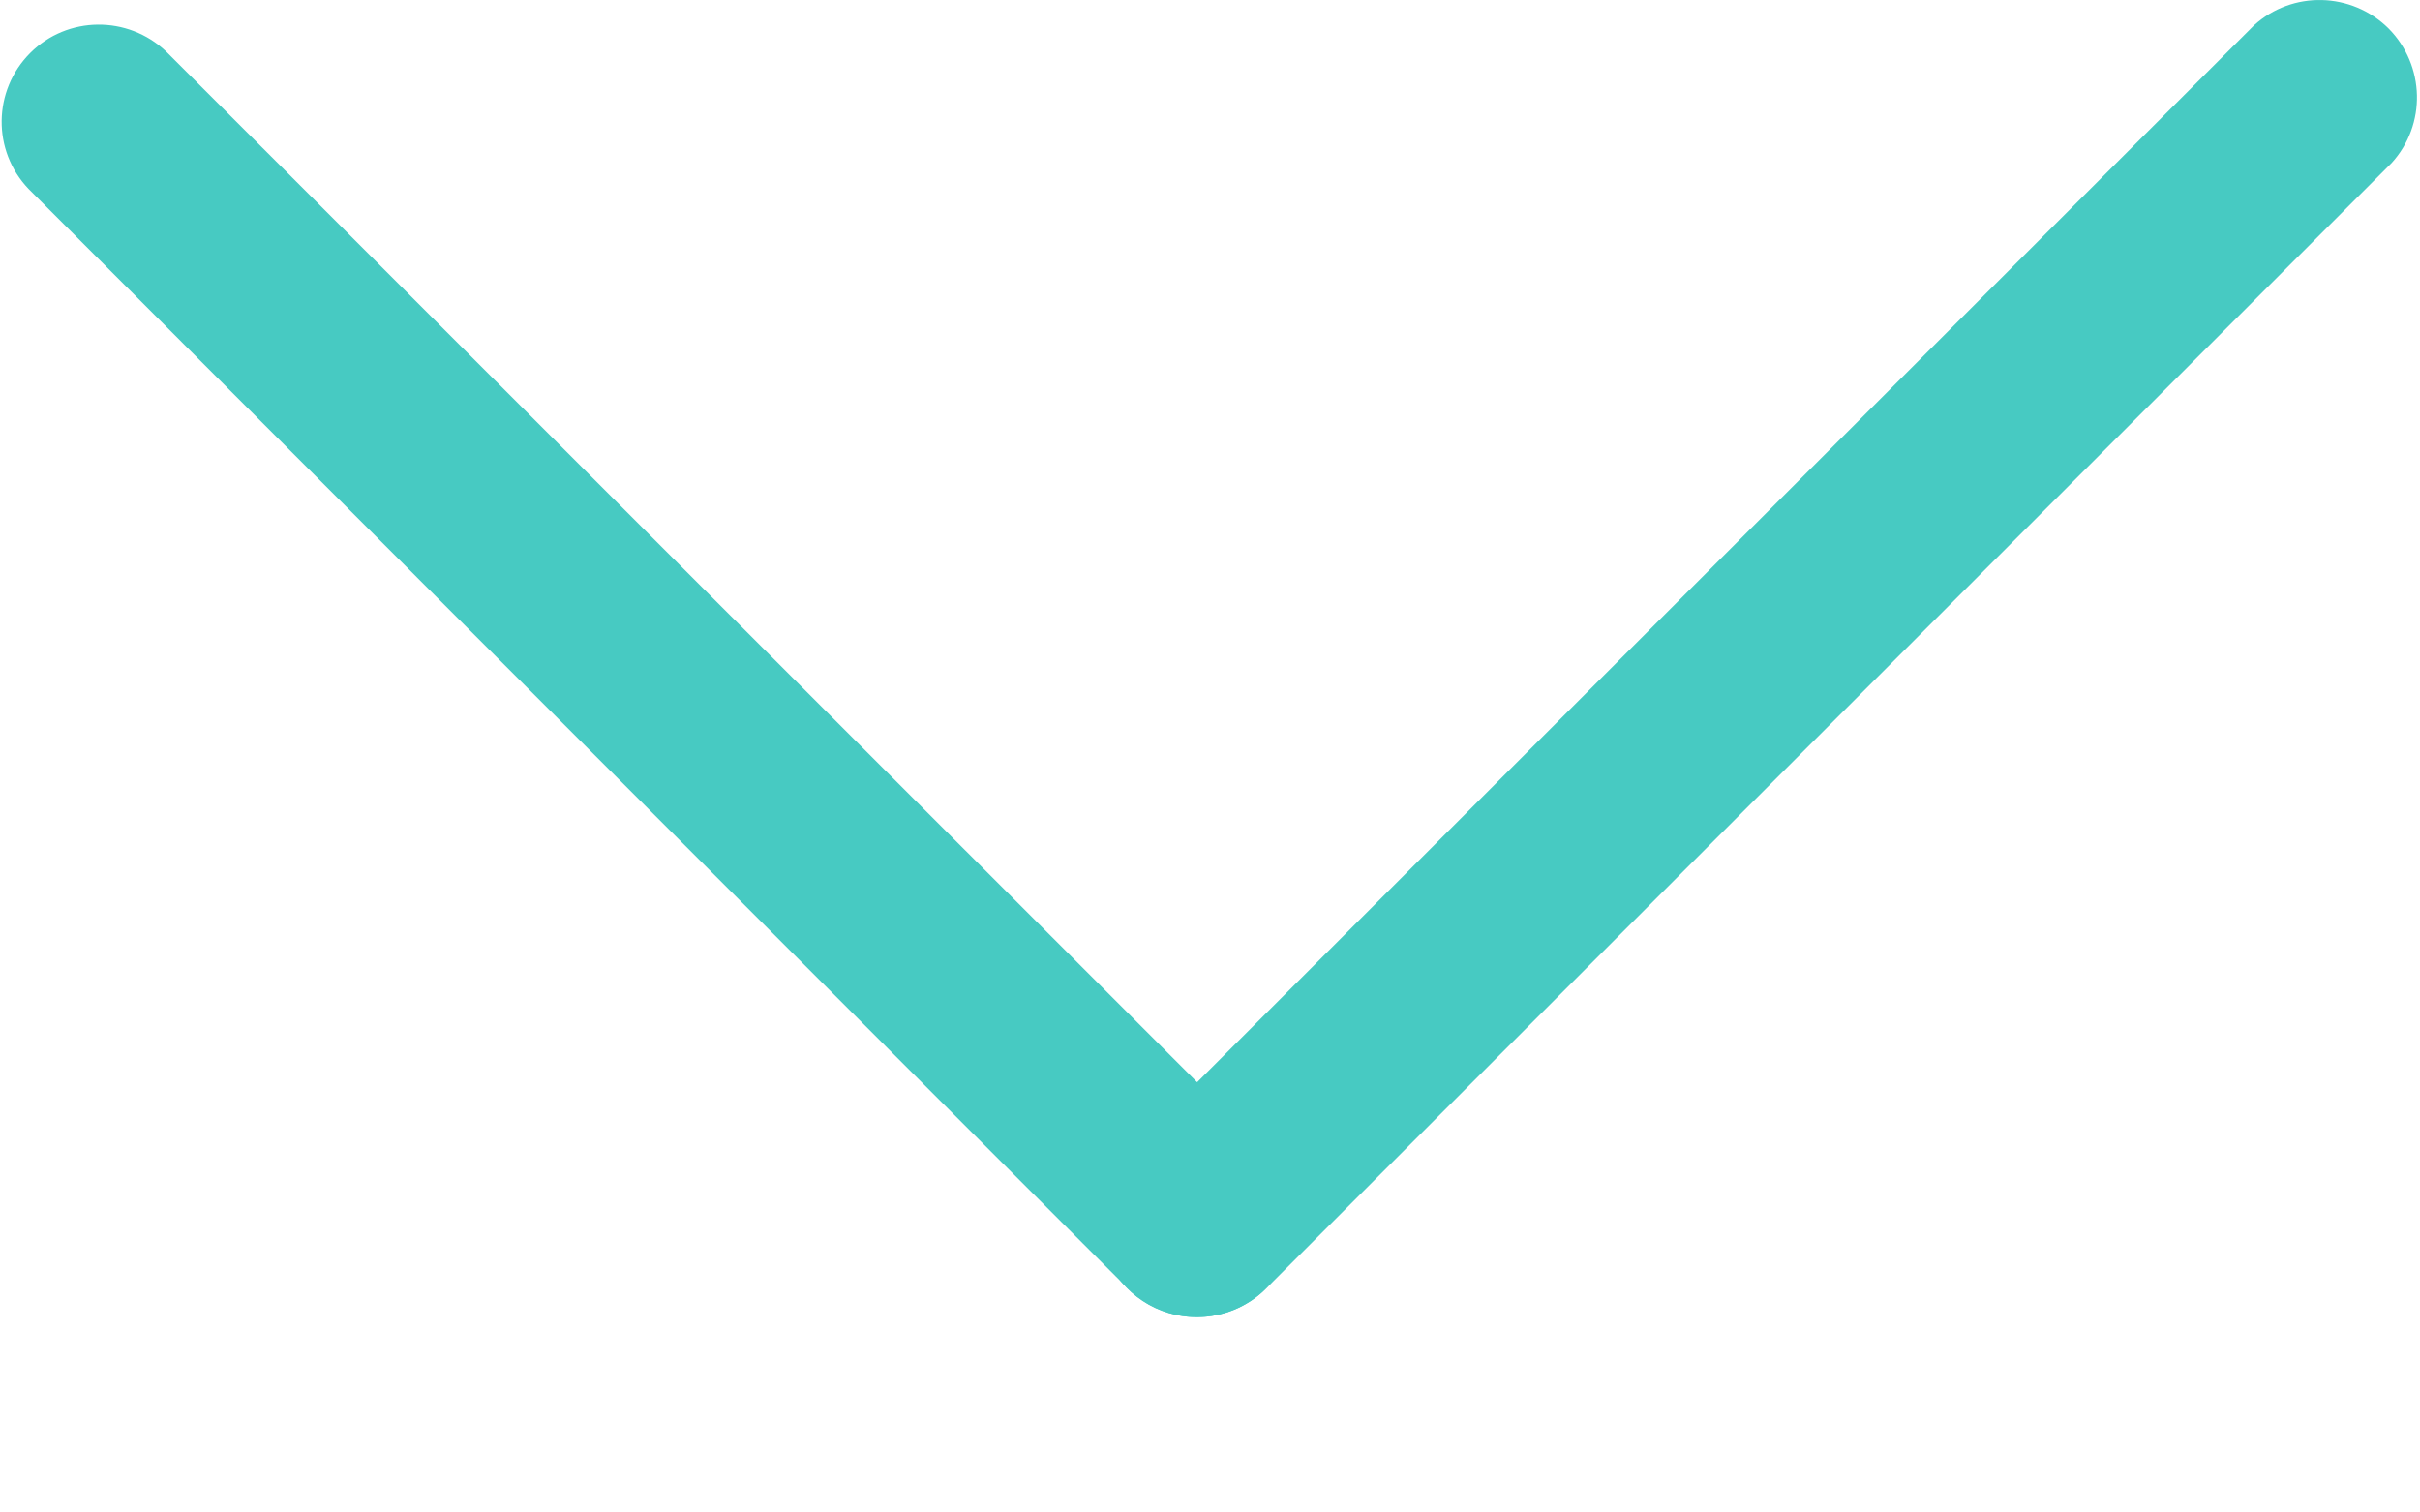 <?xml version="1.0" encoding="UTF-8"?>
<svg width="8px" height="5px" viewBox="0 0 8 5" version="1.1" xmlns="http://www.w3.org/2000/svg" xmlns:xlink="http://www.w3.org/1999/xlink">
    <title>展开</title>
    <g id="模具履历" stroke="none" stroke-width="1" fill="none" fill-rule="evenodd">
        <g id="履历" transform="translate(-631, -396)" fill="#47CAC2" fill-rule="nonzero">
            <g id="展开" transform="translate(631, 396)">
                <path d="M3.957,4.354 C3.872,4.354 3.79,4.321 3.729,4.26 L0.094,0.624 C-0.026,0.498 -0.024,0.299 0.1,0.175 C0.223,0.052 0.422,0.05 0.549,0.17 L4.185,3.805 C4.277,3.897 4.304,4.035 4.254,4.156 C4.204,4.276 4.087,4.354 3.957,4.354" id="路径"></path>
                <path d="M3.957,4.354 C3.827,4.355 3.708,4.277 3.658,4.157 C3.608,4.036 3.637,3.897 3.729,3.806 L7.451,0.084 C7.578,-0.032 7.774,-0.027 7.896,0.094 C8.017,0.216 8.022,0.412 7.906,0.539 L4.185,4.26 C4.125,4.32 4.043,4.354 3.957,4.354" id="路径"></path>
            </g>
        </g>
    </g>
</svg>